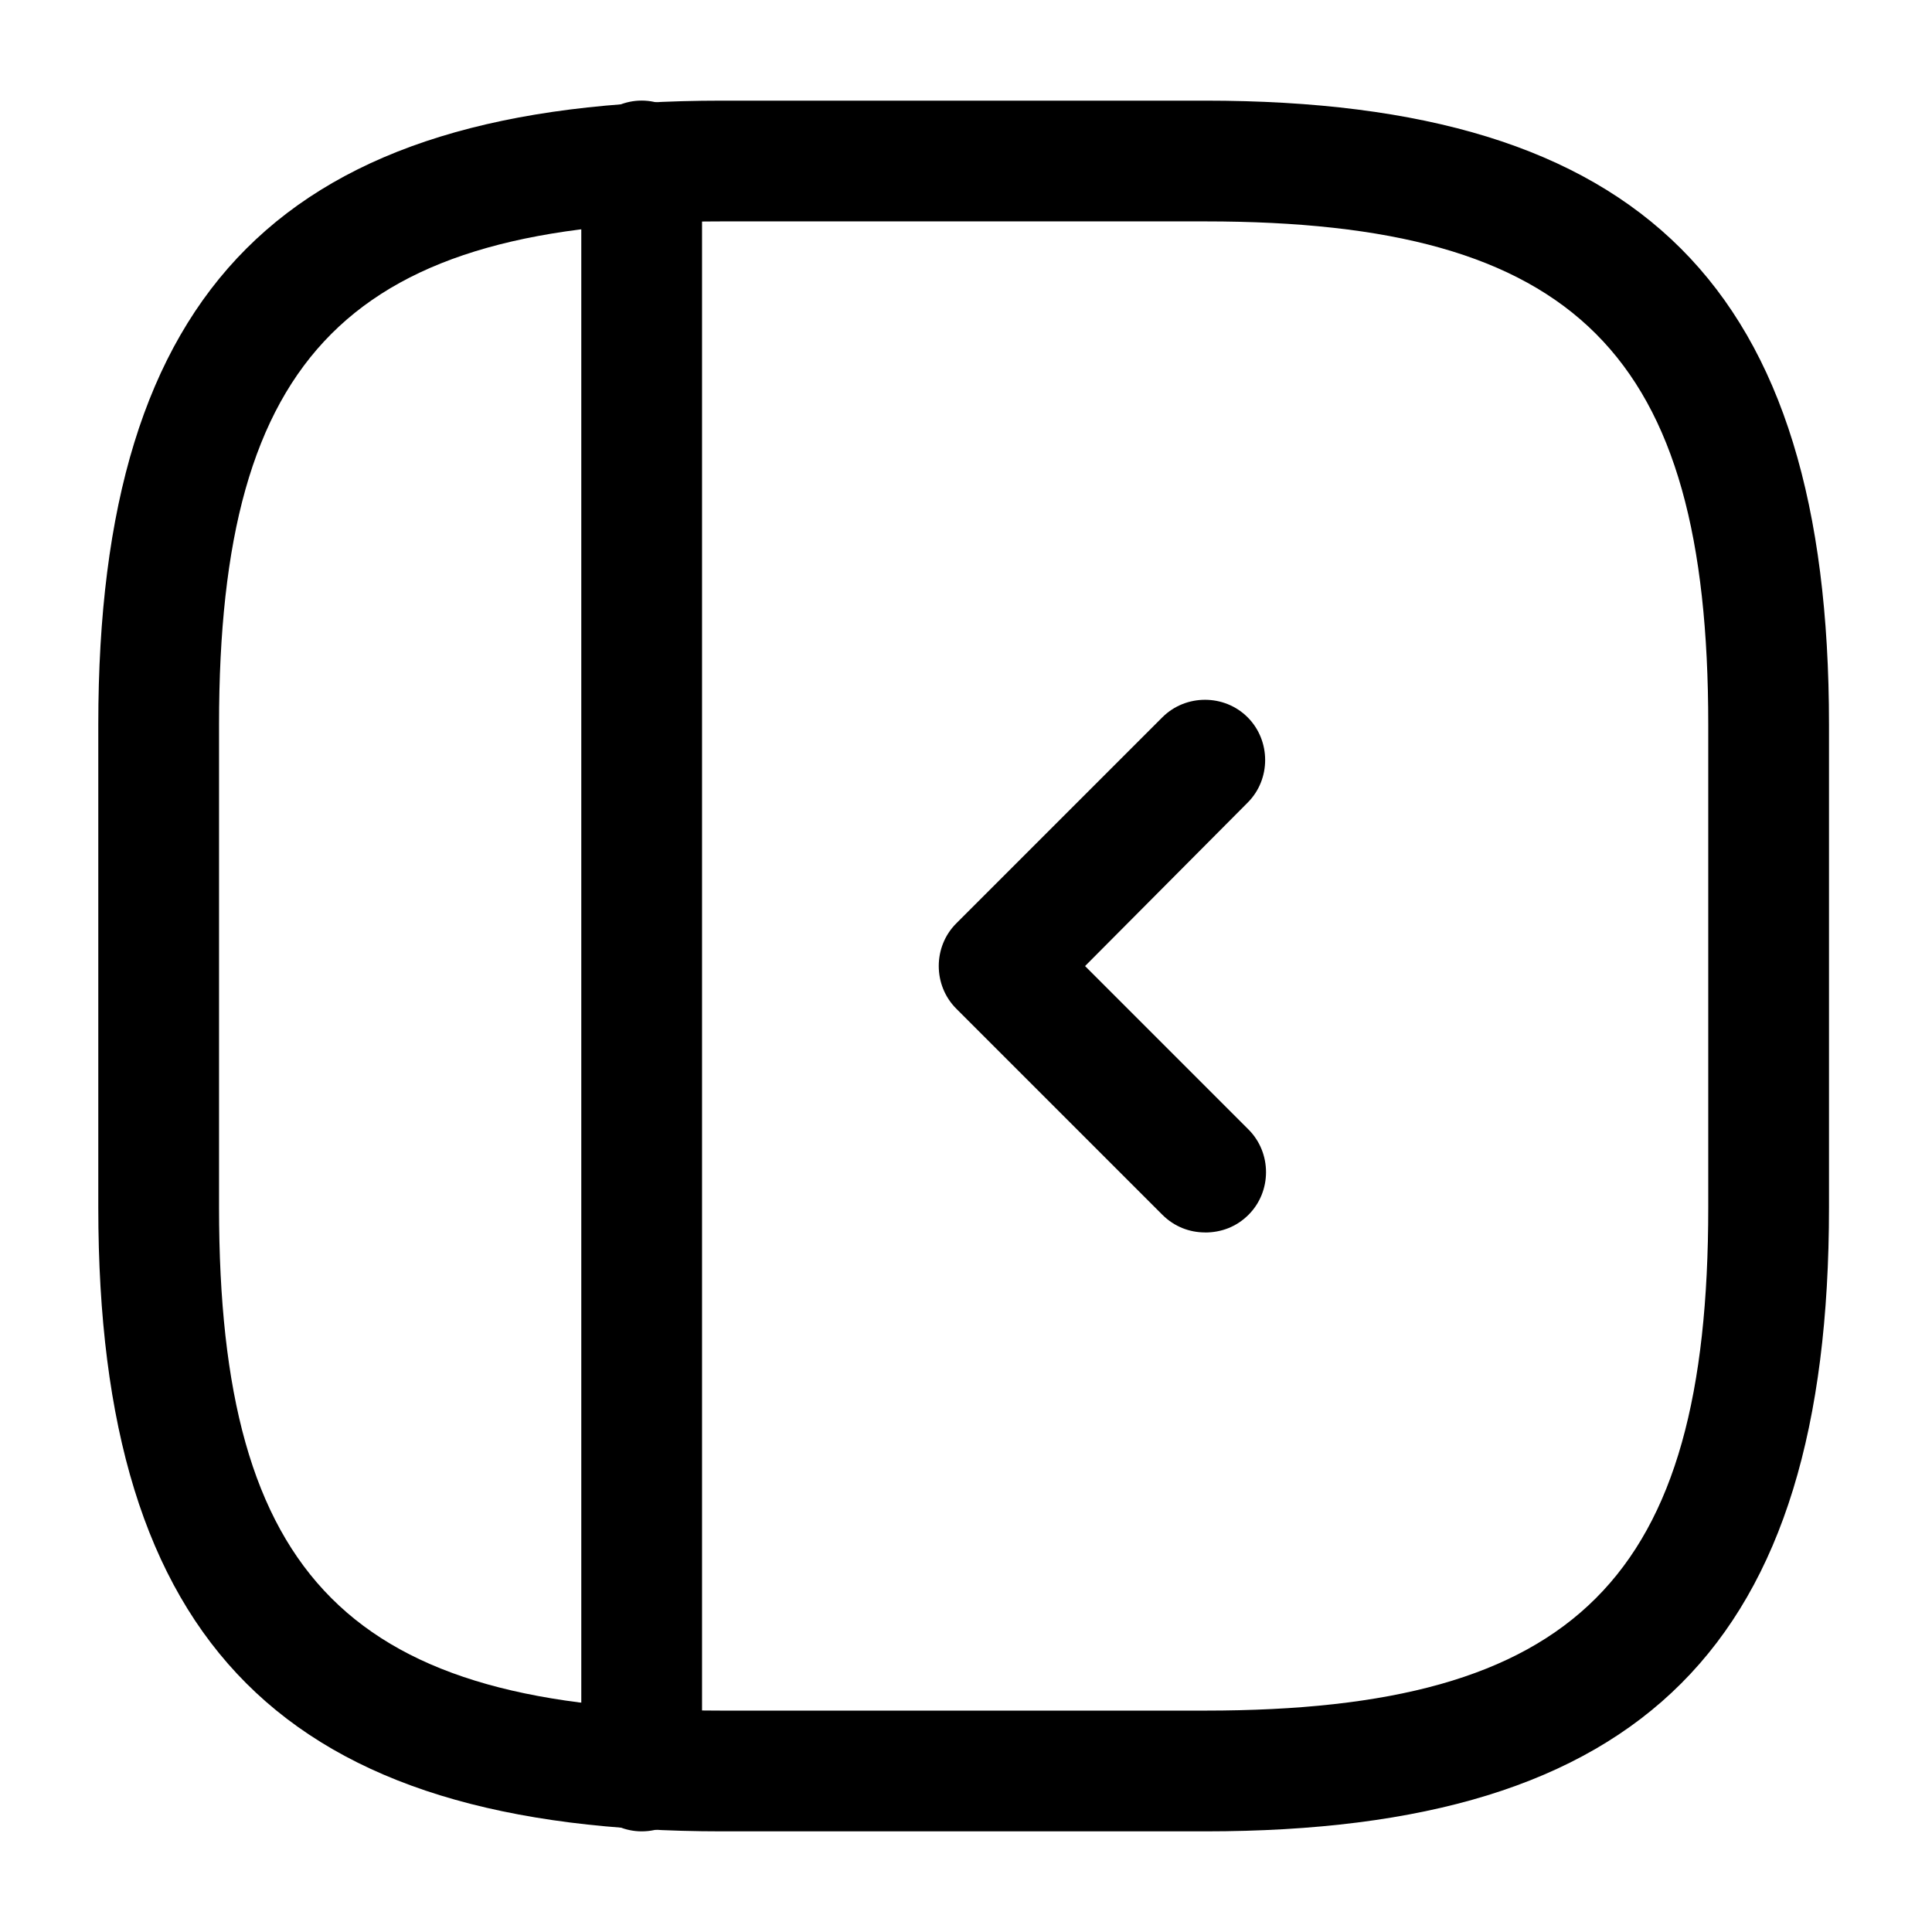 <!-- Generated by IcoMoon.io -->
<svg version="1.1" xmlns="http://www.w3.org/2000/svg" width="32" height="32" viewBox="0 0 32 32">
<title>sidebar-left</title>
<path d="M19.961 30.333h-8c-7.24 0-10.333-3.093-10.333-10.333v-8c0-7.24 3.093-10.333 10.333-10.333h8c7.24 0 10.333 3.093 10.333 10.333v8c0 7.24-3.080 10.333-10.333 10.333zM11.961 3.667c-6.147 0-8.333 2.187-8.333 8.333v8c0 6.147 2.187 8.333 8.333 8.333h8c6.147 0 8.333-2.187 8.333-8.333v-8c0-6.147-2.187-8.333-8.333-8.333h-8z"></path>
<path d="M10.628 30.333c-0.547 0-1-0.453-1-1v-26.667c0-0.547 0.453-1 1-1s1 0.453 1 1v26.667c0 0.547-0.44 1-1 1z"></path>
<path d="M19.959 20.413c-0.253 0-0.507-0.093-0.707-0.293l-3.413-3.413c-0.387-0.387-0.387-1.027 0-1.413l3.413-3.413c0.387-0.387 1.027-0.387 1.413 0s0.387 1.027 0 1.413l-2.693 2.707 2.707 2.707c0.387 0.387 0.387 1.027 0 1.413-0.2 0.2-0.453 0.293-0.72 0.293z"></path>
</svg>
